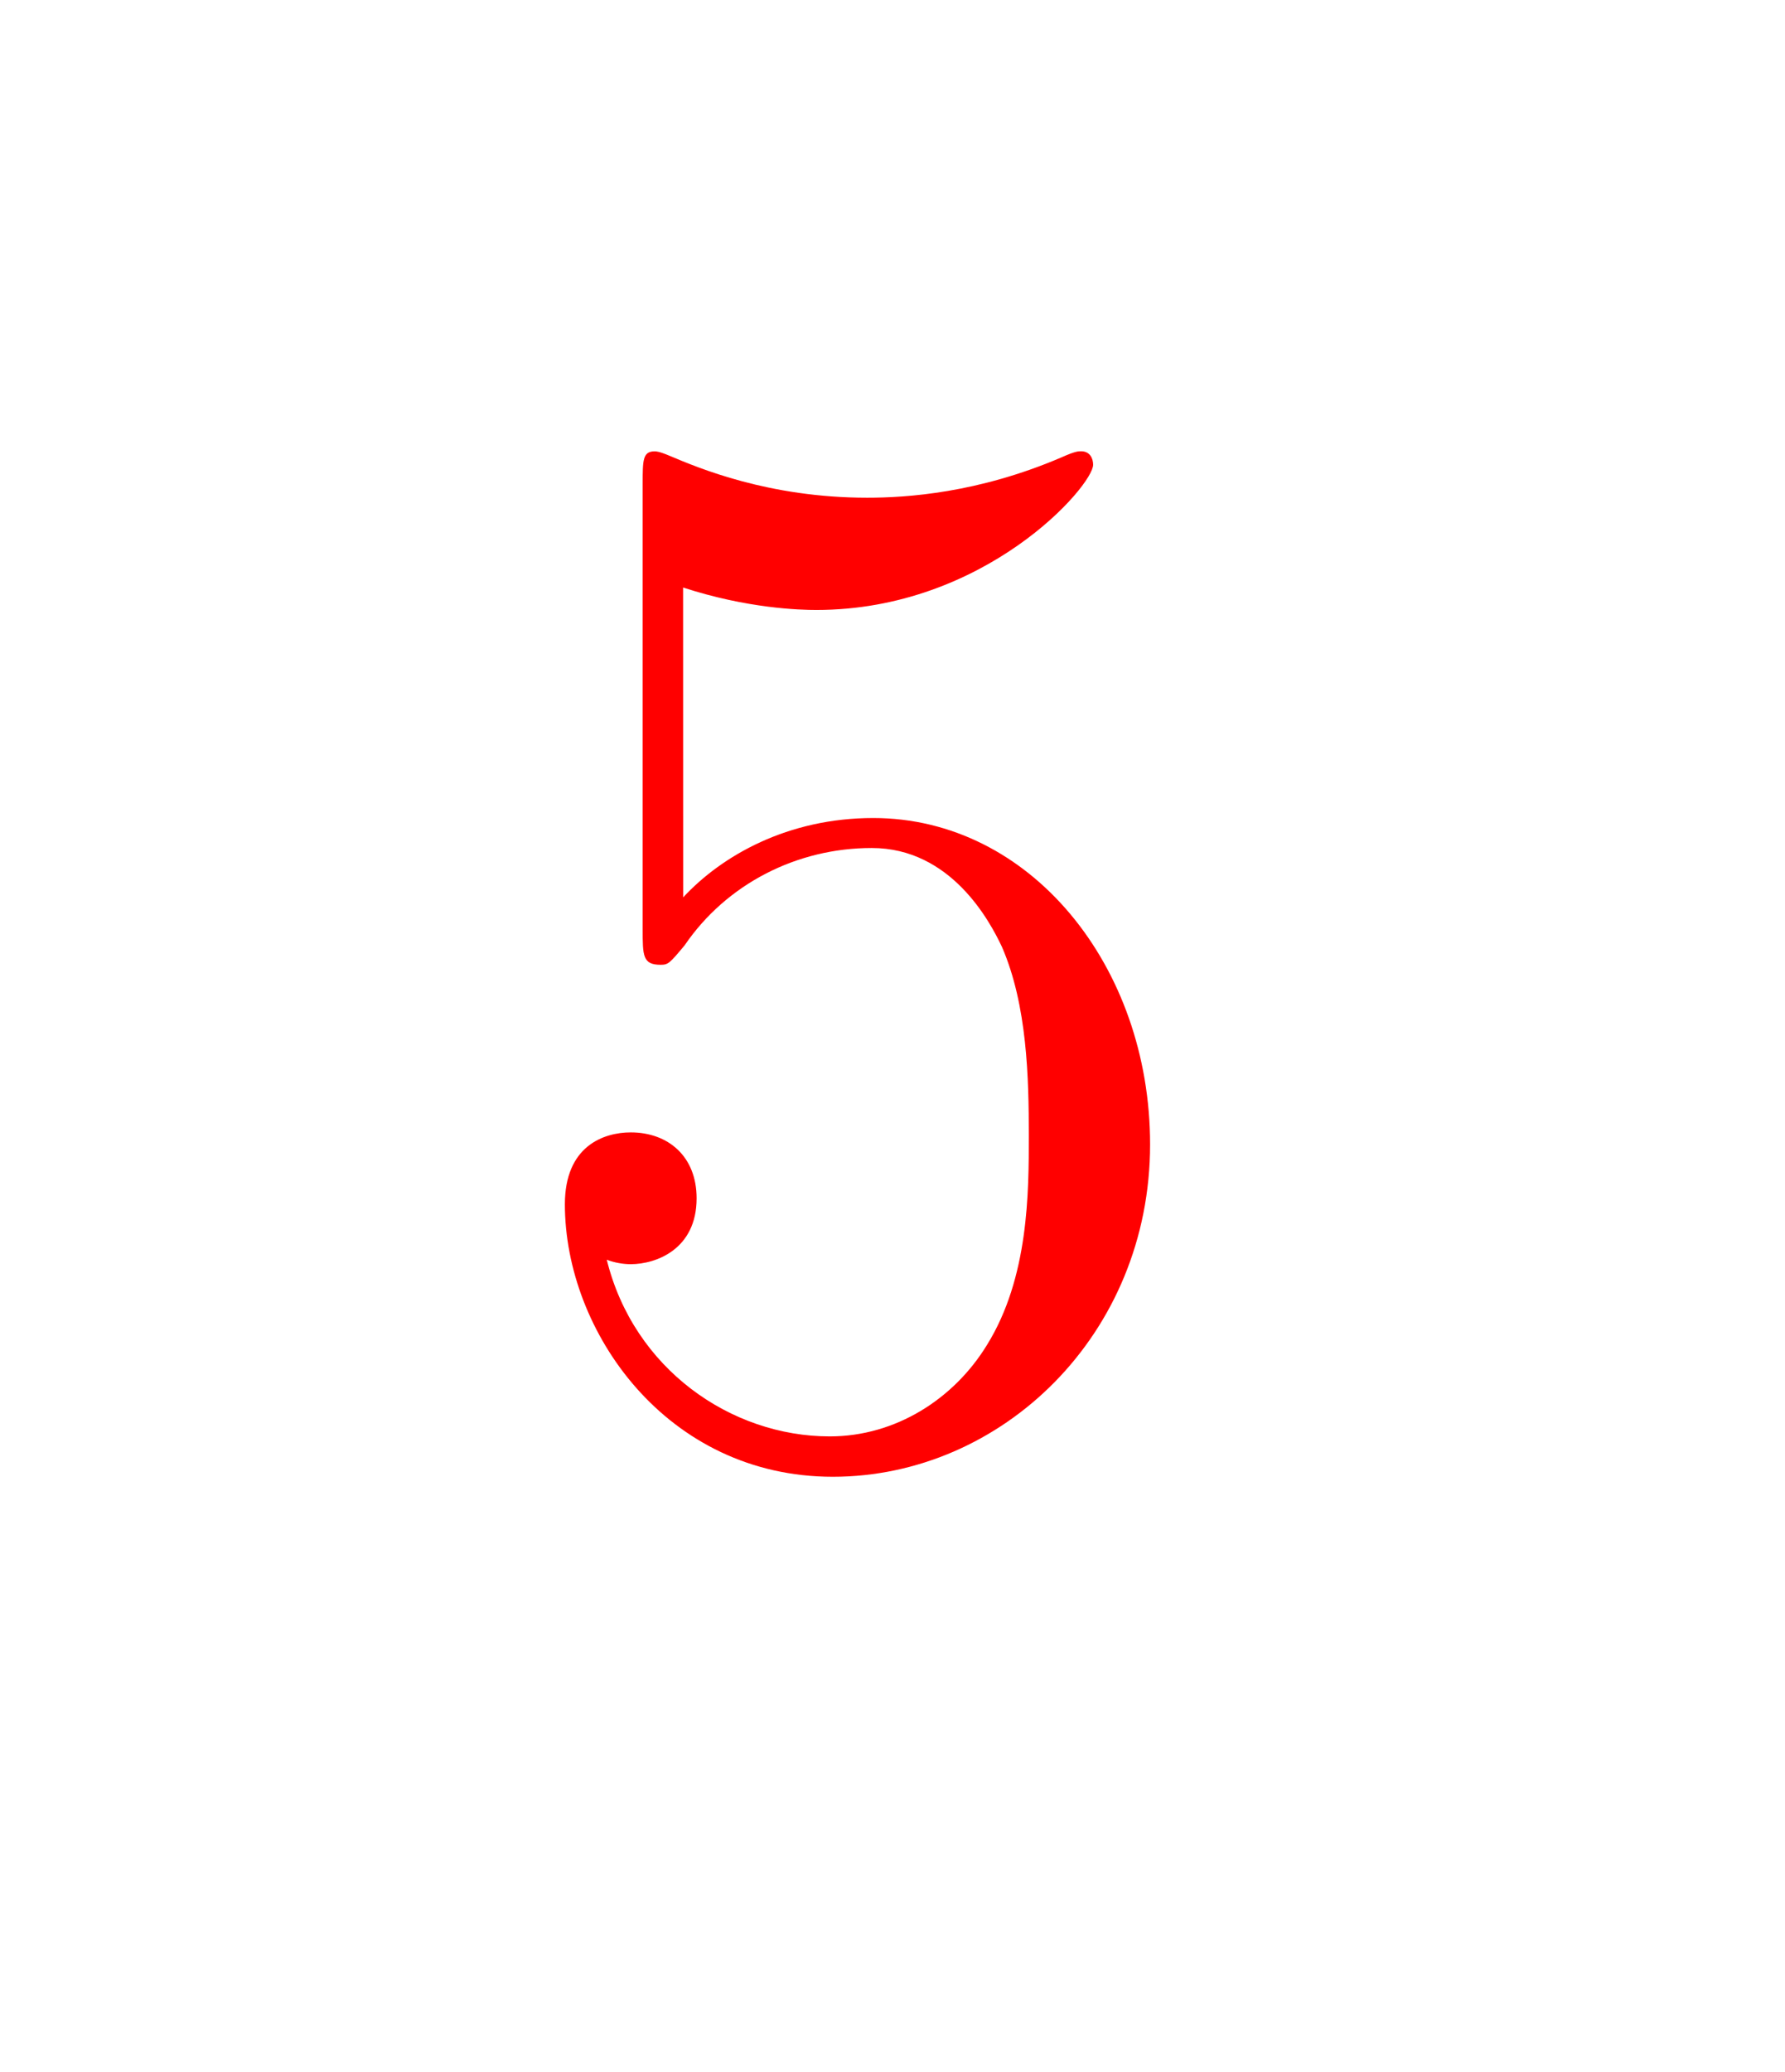 <svg version="1.1" xmlns="http://www.w3.org/2000/svg" xmlns:xlink="http://www.w3.org/1999/xlink" width="24.417" height="28.333" viewBox="0,0,24.417,28.333"><g transform="translate(-228.27,-166.818)"><g data-paper-data="{&quot;isPaintingLayer&quot;:true}" fill-rule="nonzero" stroke="none" stroke-linecap="butt" stroke-linejoin="miter" stroke-miterlimit="10" stroke-dasharray="" stroke-dashoffset="0" style="mix-blend-mode: normal"><path d="M237.615,179.089c0.532,-0.573 1.433,-1.085 2.6,-1.085c2.15,0 3.787,2.027 3.787,4.463c0,2.6 -2.027,4.545 -4.34,4.545c-2.272,0 -3.665,-1.986 -3.665,-3.726c0,-0.798 0.532,-0.983 0.901,-0.983c0.512,0 0.901,0.328 0.901,0.901c0,0.696 -0.553,0.901 -0.901,0.901c-0.102,0 -0.225,-0.02 -0.328,-0.061c0.368,1.494 1.699,2.416 3.05,2.416c0.901,0 1.699,-0.512 2.15,-1.249c0.573,-0.921 0.573,-2.088 0.573,-2.866c0,-0.778 -0.02,-1.781 -0.368,-2.58c-0.164,-0.348 -0.696,-1.351 -1.781,-1.351c-1.024,0 -1.986,0.491 -2.559,1.331c-0.205,0.246 -0.225,0.266 -0.328,0.266c-0.246,0 -0.246,-0.123 -0.246,-0.491v-6.08c0,-0.328 0,-0.45 0.164,-0.45c0.02,0 0.061,0 0.205,0.061c0.389,0.164 1.351,0.573 2.702,0.573c0.532,0 1.515,-0.061 2.661,-0.553c0.184,-0.082 0.225,-0.082 0.266,-0.082c0.123,0 0.164,0.102 0.164,0.184c0,0.287 -1.474,1.986 -3.787,1.986c-0.225,0 -0.942,-0.02 -1.822,-0.307z" fill="#ff0000" stroke-width="1"/><path d="M228.27,195.152v-28.333h24.417v28.333z" fill="none" stroke-width="0"/></g></g></svg>